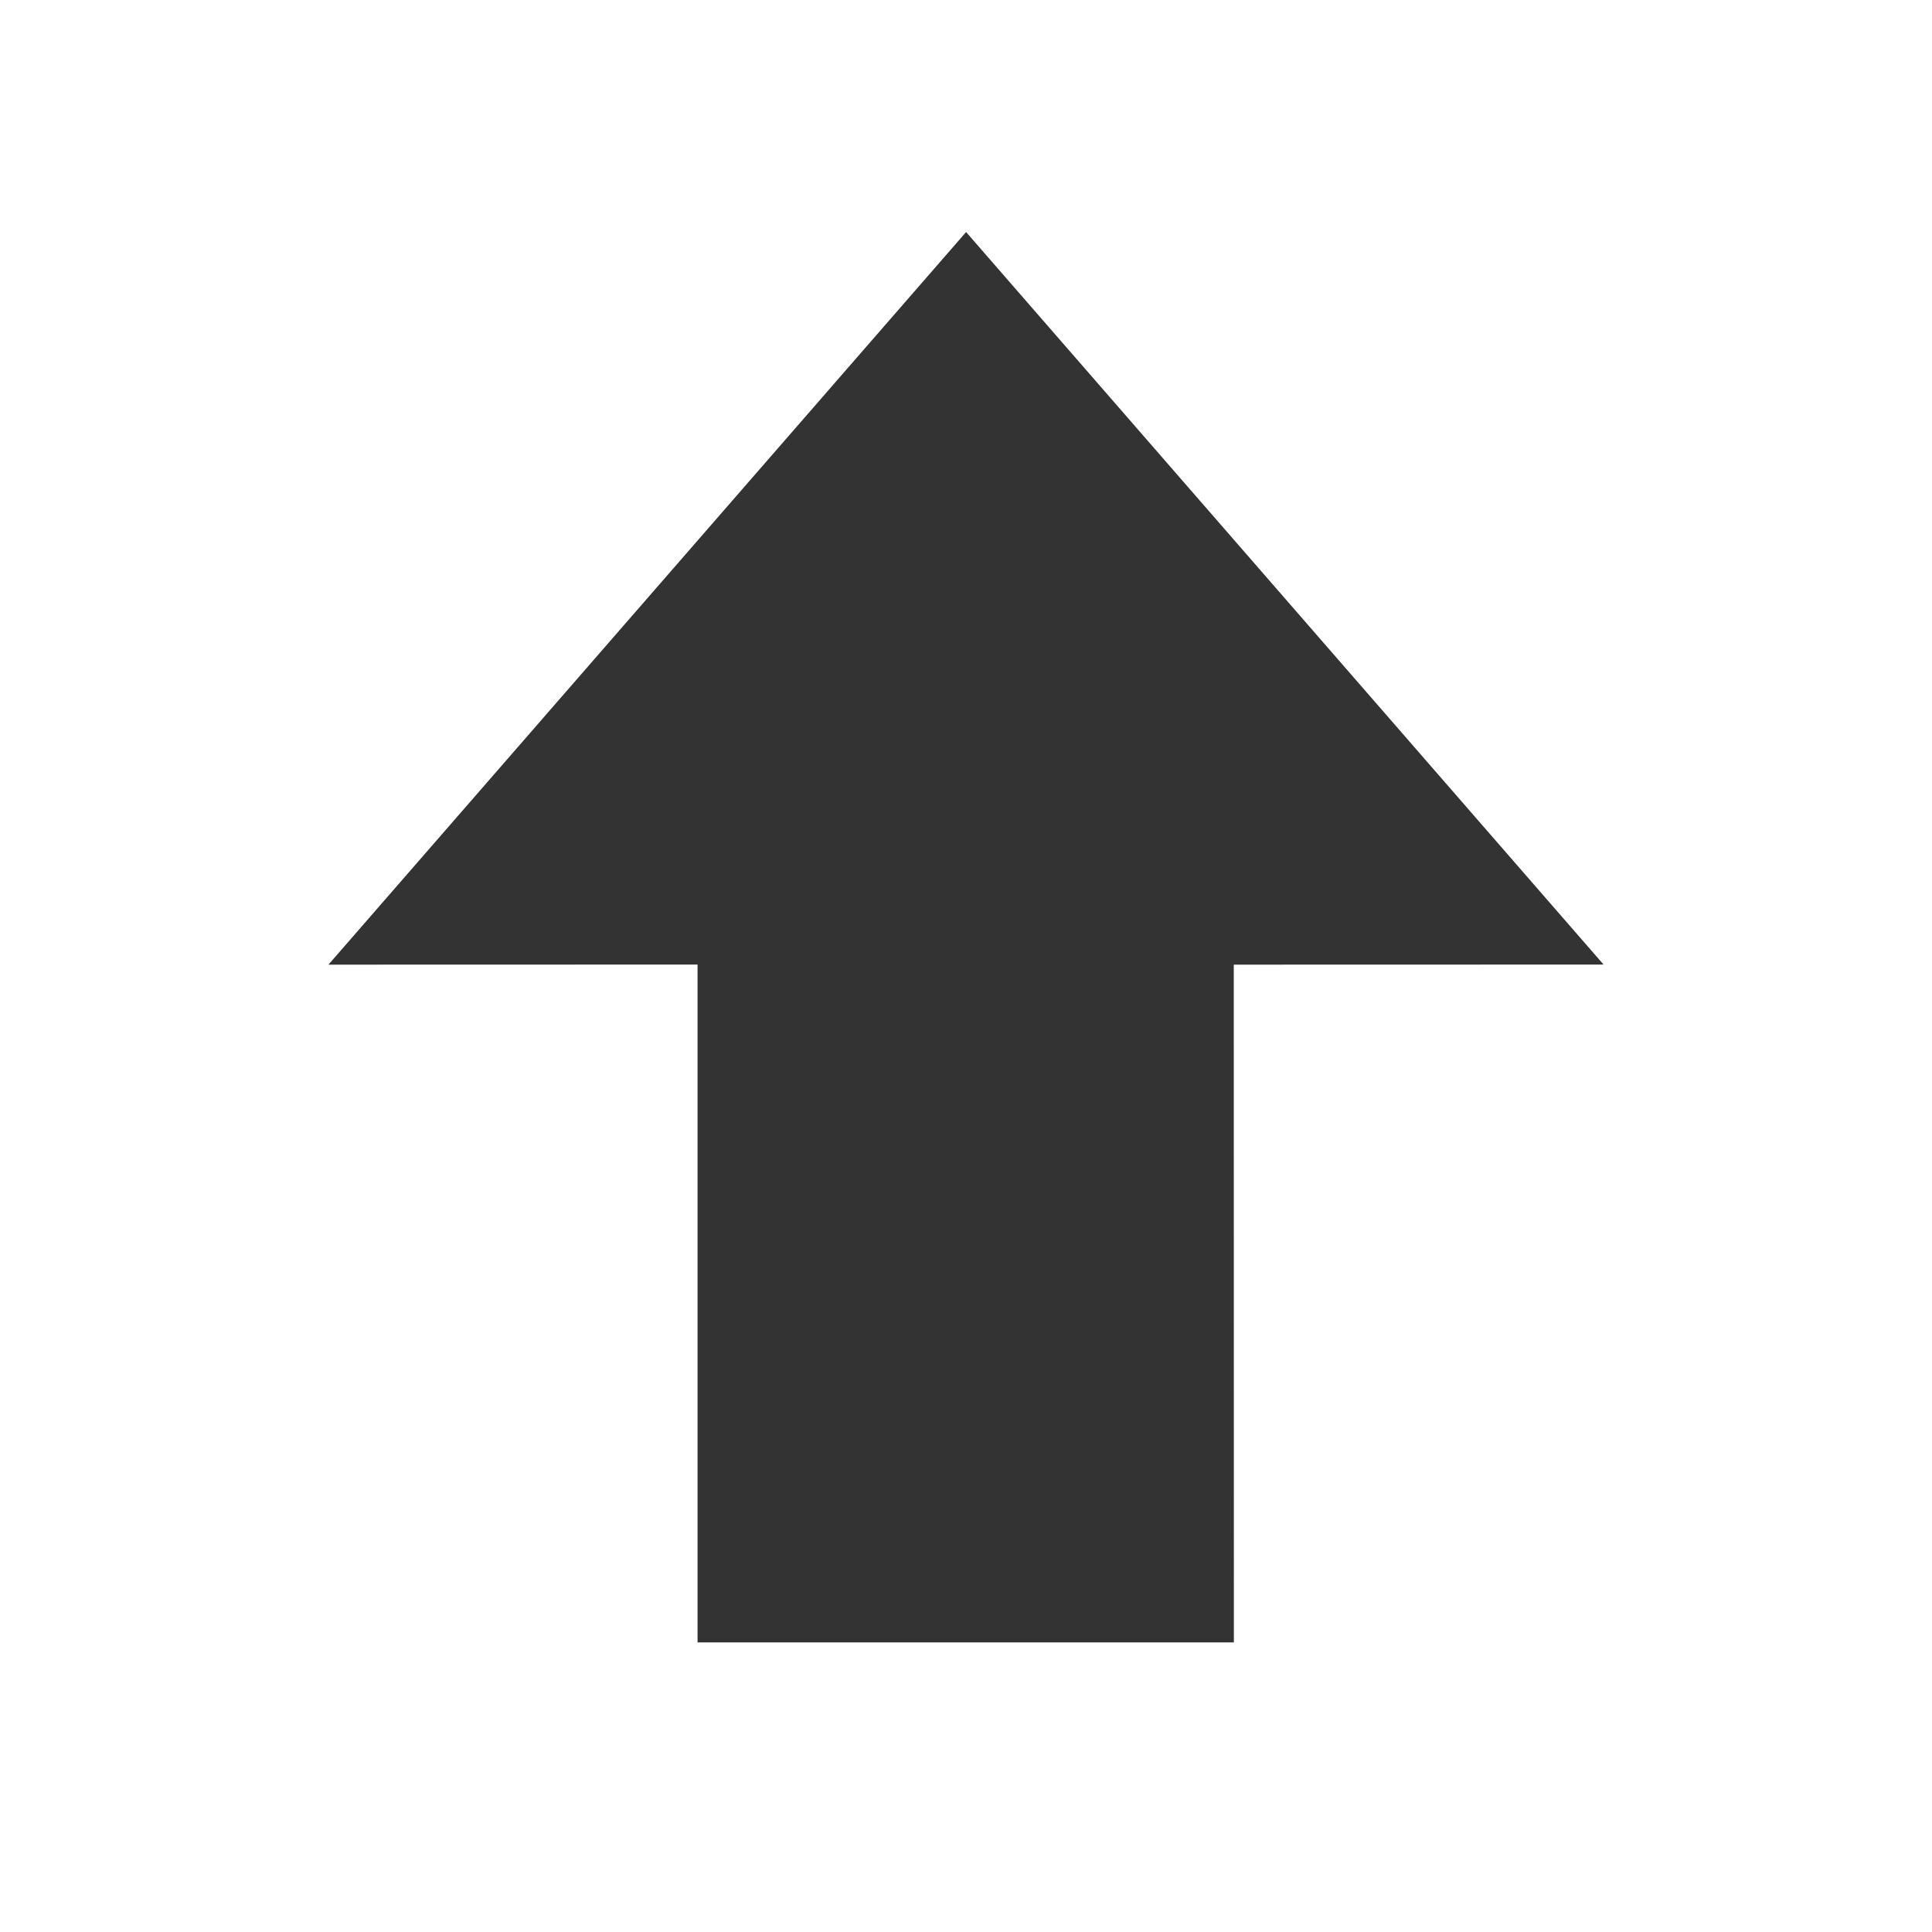 <?xml version="1.0" encoding="utf-8"?> <!-- Generator: IcoMoon.io --> <!DOCTYPE svg PUBLIC "-//W3C//DTD SVG 1.1//EN" "http://www.w3.org/Graphics/SVG/1.1/DTD/svg11.dtd"> <svg width="500" height="500" viewBox="0 0 500 500" xmlns="http://www.w3.org/2000/svg" xmlns:xlink="http://www.w3.org/1999/xlink" fill="#333333"><path d="M 415.00,249.625L 319.30,249.65L 319.325,425.05L 180.525,425.05L 180.525,249.625L 85.00,249.65L 250.025,60.05 z" ></path></svg>